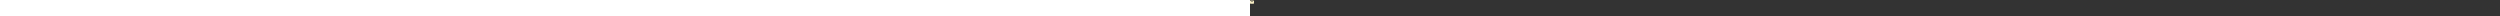 <svg height="16">
    <rect width="100%" height="100%" fill="#333333" stroke="none"/>
    <path d="M4.234 0v4.233H.001V0z" fill="none"/>
    <path d="M3.969 1.052A.527.527 0 0 0 3.5.53H.468A.527.527 0 0 0 0 1.052V3.17c0 .288.231.522.518.528.29.003 2.119.008 2.835.007.222 0 .588-.09.616-.529zm-.53-.258L1.985 2.117.53.794h.53l.925.794.926-.794z" fill="#fbf1c7"/>
</svg>
